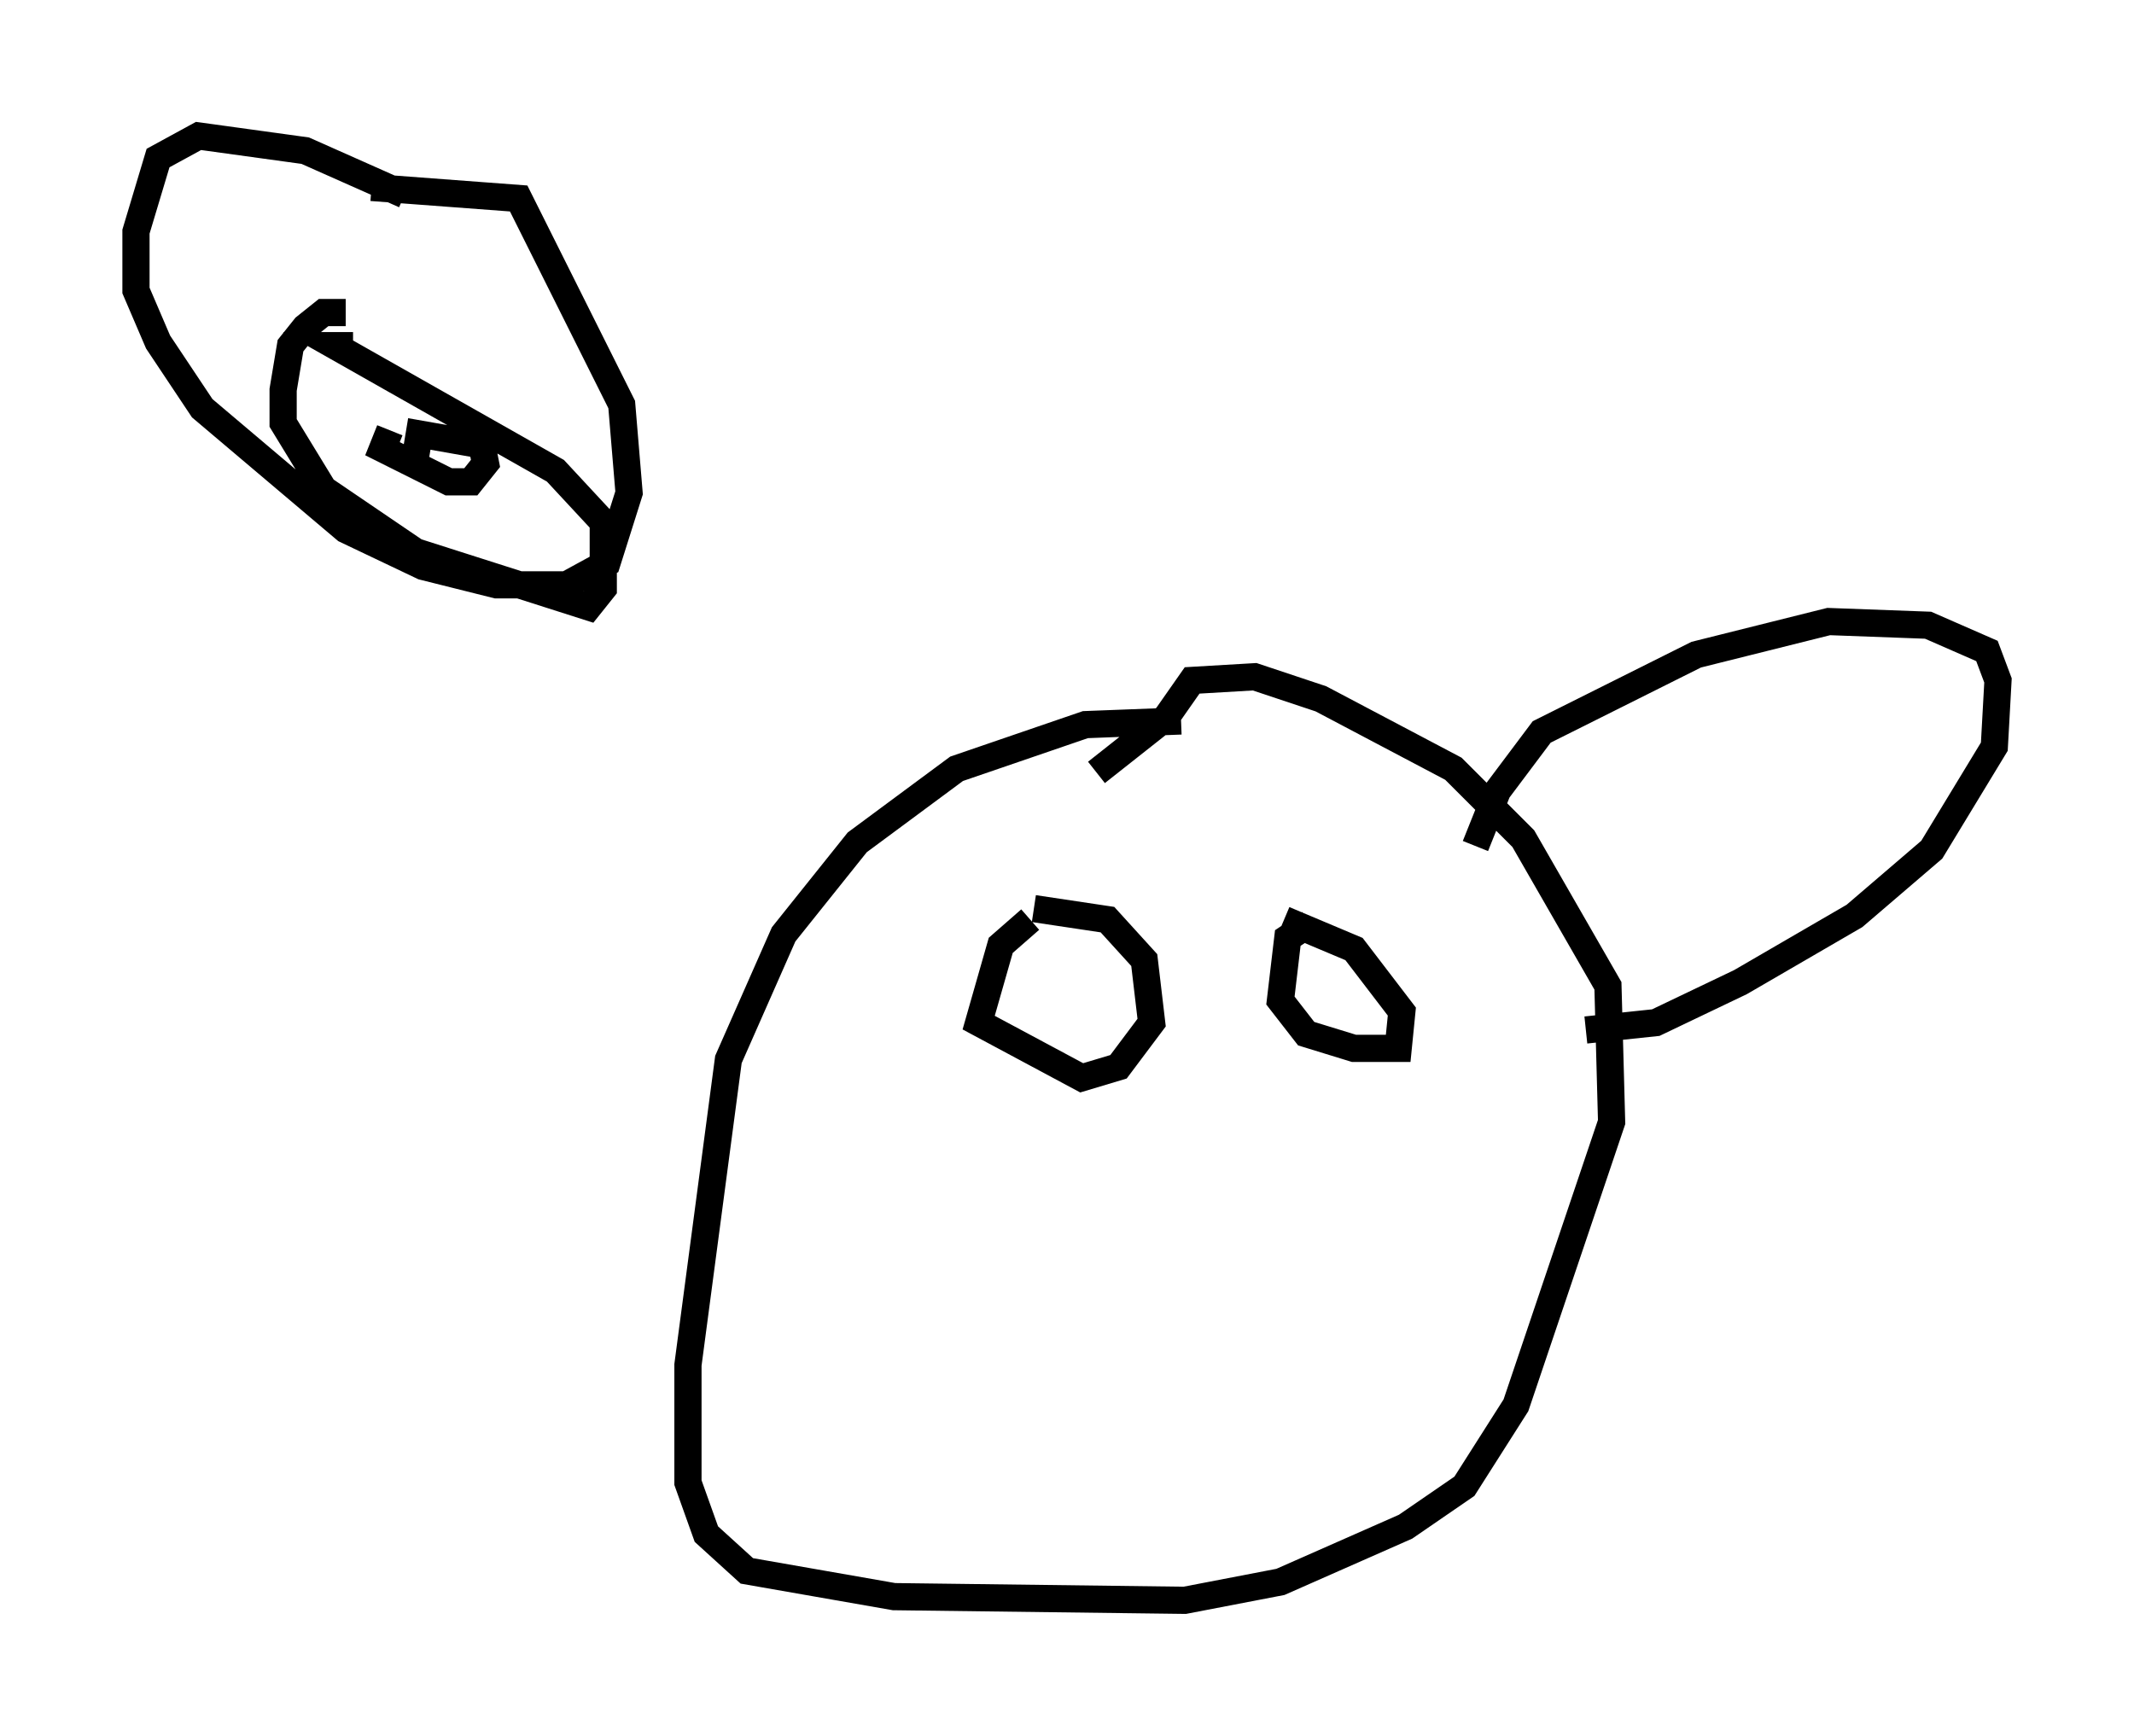 <?xml version="1.0" encoding="utf-8" ?>
<svg baseProfile="full" height="63.856" version="1.1" width="78.47" xmlns="http://www.w3.org/2000/svg" xmlns:ev="http://www.w3.org/2001/xml-events" xmlns:xlink="http://www.w3.org/1999/xlink"><defs /><rect fill="white" height="63.856" width="78.47" x="0" y="0" /><path d="M20.561, 10.819 m-5.683, -3.654 l-3.654, -1.624 -3.924, -0.541 l-1.488, 0.812 -0.812, 2.706 l0.0, 2.165 0.812, 1.894 l1.624, 2.436 5.277, 4.465 l2.842, 1.353 2.706, 0.677 l2.571, 0.0 1.488, -0.812 l0.812, -2.571 -0.271, -3.248 l-3.789, -7.578 -5.413, -0.406 m-0.947, 4.601 l-0.812, 0.0 -0.677, 0.541 l-0.541, 0.677 -0.271, 1.624 l0.0, 1.218 1.488, 2.436 l3.383, 2.3 6.36, 2.03 l0.541, -0.677 0.0, -2.436 l-1.759, -1.894 -8.119, -4.601 l0.677, 0.0 m1.353, 3.112 l-0.271, 0.677 2.436, 1.218 l0.812, 0.0 0.541, -0.677 l-0.135, -0.677 -2.3, -0.406 l-0.135, 0.812 m28.146, 9.743 l-3.518, 0.135 -4.736, 1.624 l-3.654, 2.706 -2.706, 3.383 l-2.03, 4.601 -1.488, 11.231 l0.0, 4.33 0.677, 1.894 l1.488, 1.353 5.413, 0.947 l10.69, 0.135 3.518, -0.677 l4.601, -2.03 2.165, -1.488 l1.894, -2.977 3.518, -10.419 l-0.135, -5.007 -3.112, -5.413 l-2.571, -2.571 -4.871, -2.571 l-2.436, -0.812 -2.3, 0.135 l-0.947, 1.353 -2.571, 2.03 m-2.436, 5.413 l-1.083, 0.947 -0.812, 2.842 l3.789, 2.03 1.353, -0.406 l1.218, -1.624 -0.271, -2.3 l-1.353, -1.488 -2.706, -0.406 m10.149, 0.541 l-0.812, 0.541 -0.271, 2.3 l0.947, 1.218 1.759, 0.541 l1.624, 0.0 0.135, -1.353 l-1.759, -2.3 -2.571, -1.083 m7.036, -2.706 l0.812, -2.03 1.624, -2.165 l5.683, -2.842 4.871, -1.218 l3.654, 0.135 2.165, 0.947 l0.406, 1.083 -0.135, 2.436 l-2.3, 3.789 -2.842, 2.436 l-4.195, 2.436 -3.112, 1.488 l-2.571, 0.271 " fill="none" stroke="black" stroke-width="1" /></svg>